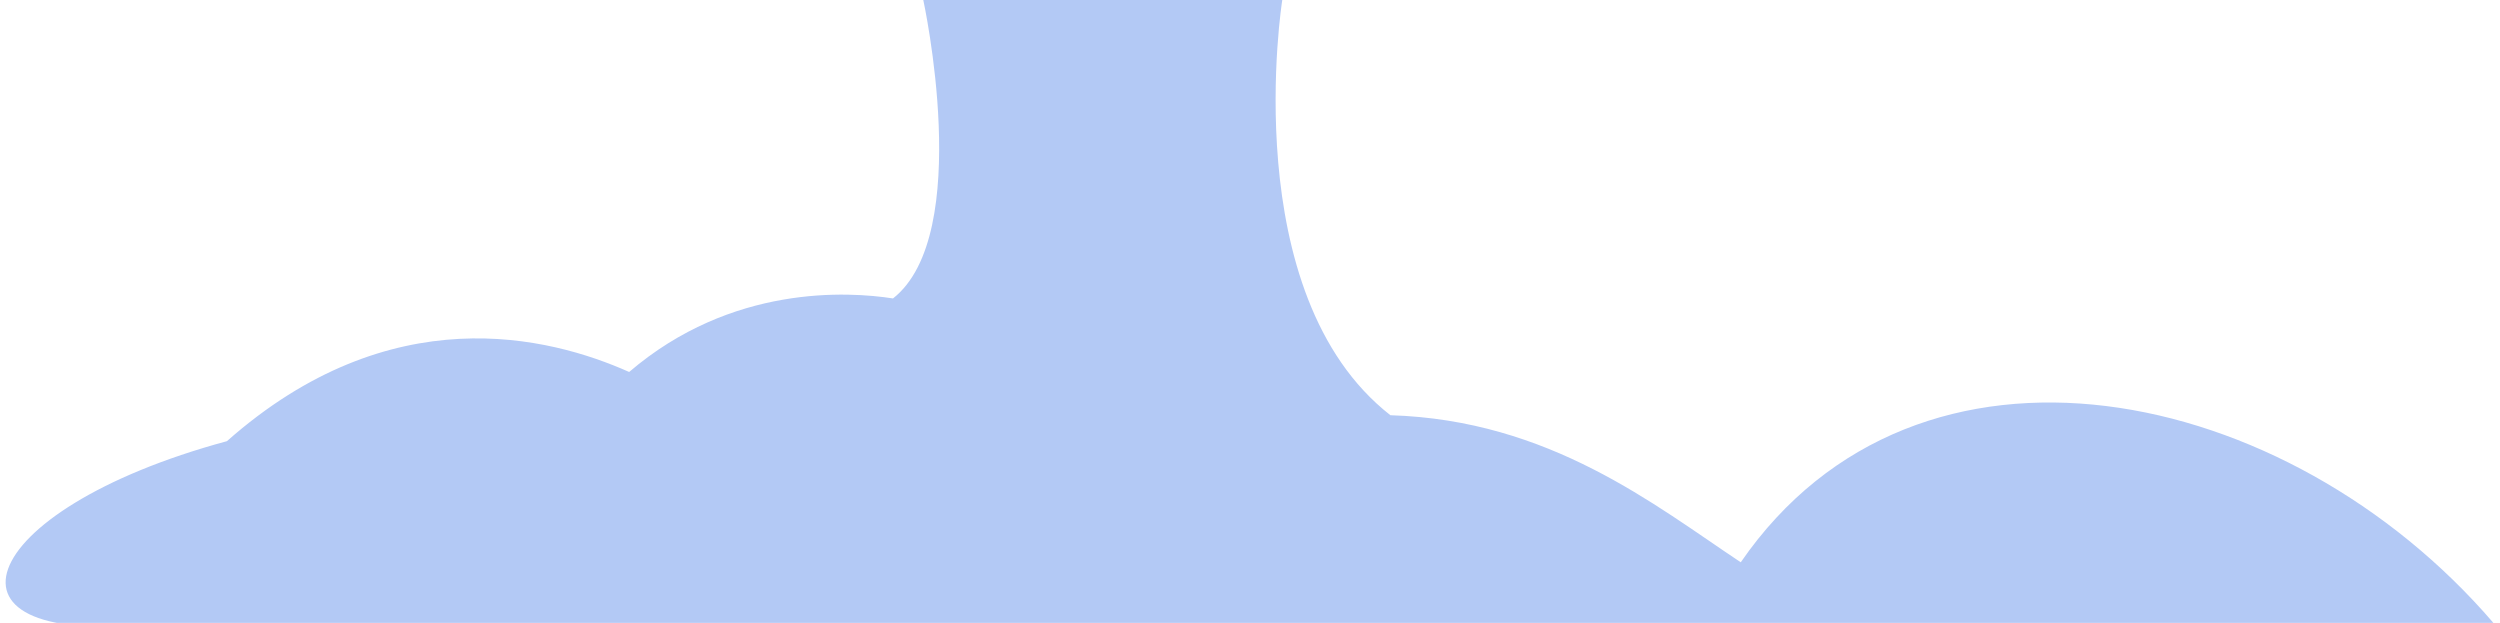 <svg width="289" height="72" viewBox="0 0 289 72" fill="none" xmlns="http://www.w3.org/2000/svg">
<path d="M106.731 0H148.231C148.231 0 142.808 34.005 160.731 48C179.152 48.563 191.283 58.391 201.231 65C221.73 35.263 264.383 44.239 288.231 72H18.231C-8.841 75.274 -3.463 59.042 26.231 51C45.177 34.243 63.476 38.881 72.731 43C84.584 32.85 98.102 33.7 103.231 34.5C112.653 27.107 106.731 0 106.731 0Z" fill="#B3C9F5"/>
</svg>
